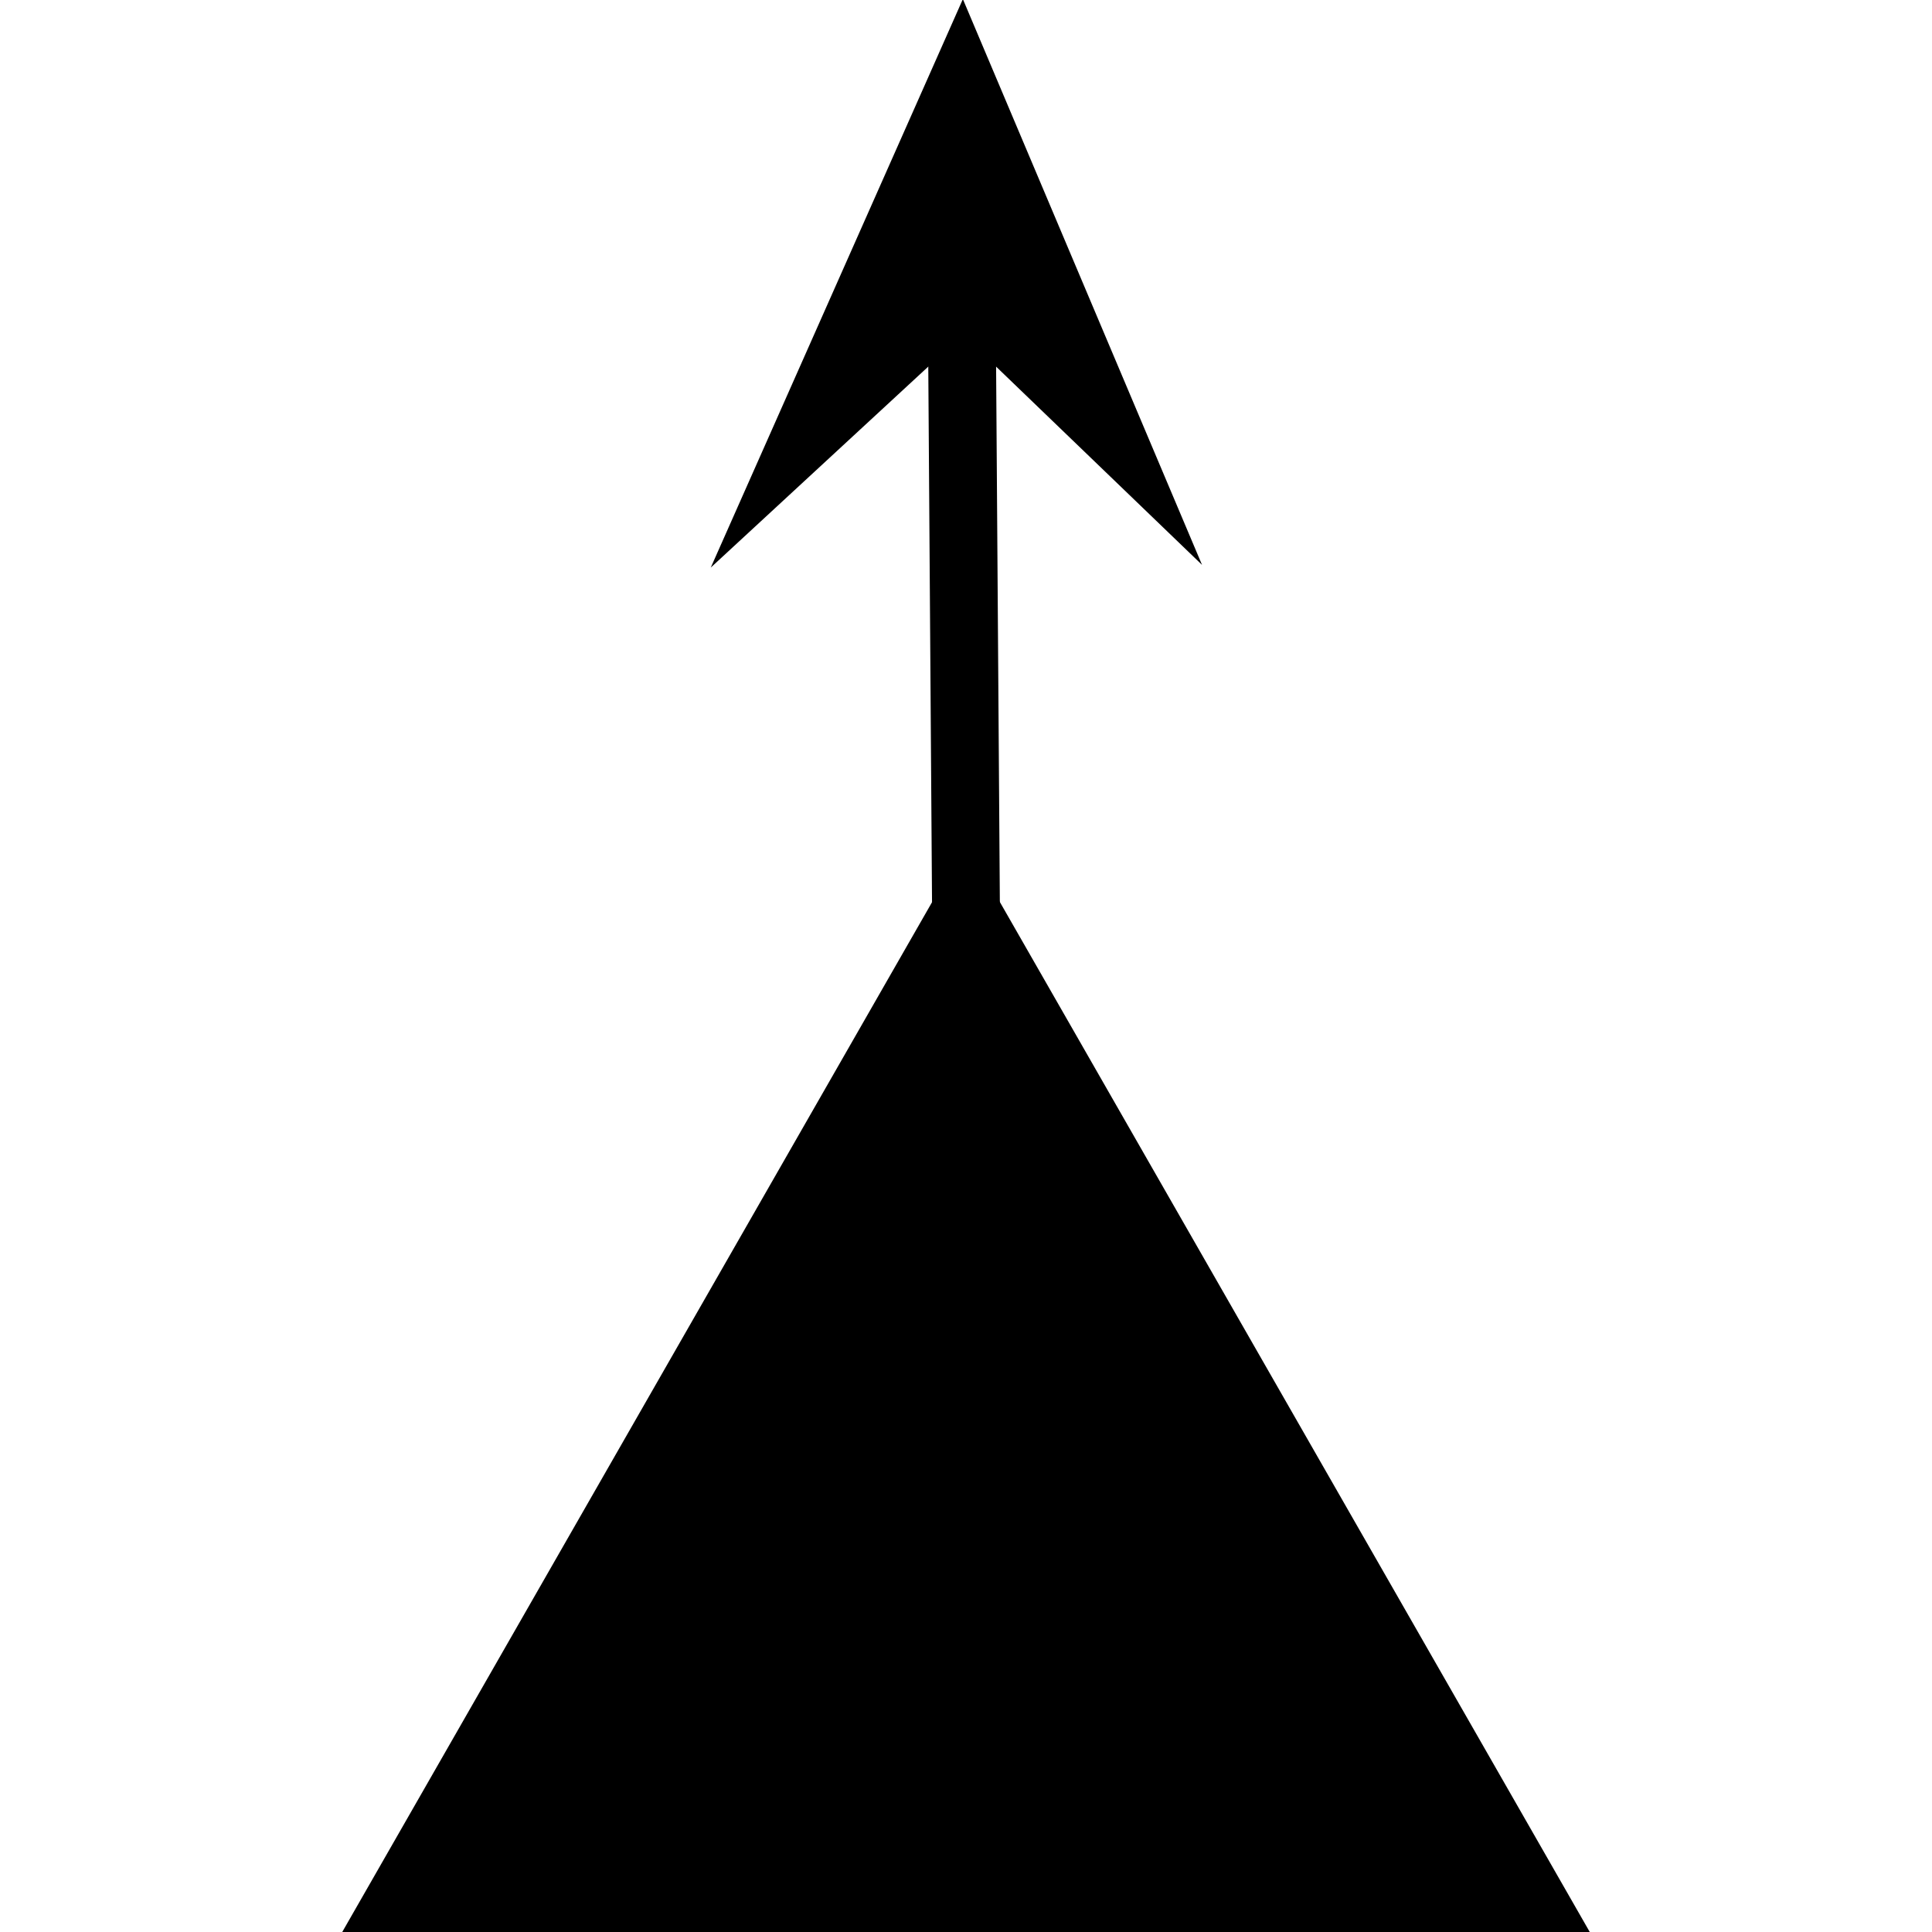 <?xml version="1.0" encoding="UTF-8" standalone="no"?>
<!-- Created with Inkscape (http://www.inkscape.org/) -->

<svg
   xmlns:dc="http://purl.org/dc/elements/1.1/"
   xmlns:cc="http://creativecommons.org/ns#"
   xmlns:rdf="http://www.w3.org/1999/02/22-rdf-syntax-ns#"
   xmlns:svg="http://www.w3.org/2000/svg"
   xmlns="http://www.w3.org/2000/svg"
   xmlns:sodipodi="http://sodipodi.sourceforge.net/DTD/sodipodi-0.dtd"
   xmlns:inkscape="http://www.inkscape.org/namespaces/inkscape"
   width="4.33mm"
   height="4.33mm"
   viewBox="0 0 4.33 4.33"
   version="1.1"
   id="svg803"
   inkscape:version="0.92.2 (5c3e80d, 2017-08-06)"
   sodipodi:docname="26.3.05.svg">
  <defs
     id="defs797" />
  <sodipodi:namedview
     id="base"
     pagecolor="#ffffff"
     bordercolor="#666666"
     borderopacity="1.0"
     inkscape:pageopacity="0.0"
     inkscape:pageshadow="2"
     inkscape:zoom="5.6"
     inkscape:cx="0.54872289"
     inkscape:cy="-6.5889765"
     inkscape:document-units="mm"
     inkscape:current-layer="layer1"
     showgrid="false"
     inkscape:window-width="1920"
     inkscape:window-height="1018"
     inkscape:window-x="-8"
     inkscape:window-y="-8"
     inkscape:window-maximized="1" />
  <g
     inkscape:label="Layer 1"
     inkscape:groupmode="layer"
     id="layer1"
     transform="translate(-104.434,-146.67)">
    <g
       id="g818"
       transform="translate(0.766,0.002)">
      <path
         inkscape:connector-curvature="0"
         id="path204"
         style="fill:#000000;fill-opacity:1;fill-rule:nonzero;stroke:#000000;stroke-width:0.152;stroke-linecap:butt;stroke-linejoin:miter;stroke-miterlimit:4;stroke-dasharray:none;stroke-opacity:1"
         d="m 107.101,150.924 -1.268,-2.214 -1.268,2.214 z" />
      <path
         inkscape:connector-curvature="0"
         id="path206"
         style="fill:#000000;fill-opacity:1;fill-rule:nonzero;stroke:none;stroke-width:0.353"
         d="m 105.826,147.418 -0.565,0.522 0.565,-1.274 0.536,1.268 -0.536,-0.516" />
      <path
         inkscape:connector-curvature="0"
         id="path208"
         style="fill:none;stroke:#000000;stroke-width:0.152;stroke-linecap:butt;stroke-linejoin:miter;stroke-miterlimit:4;stroke-dasharray:none;stroke-opacity:1"
         d="m 105.833,148.71 -0.011,-1.572" />
    </g>
  </g>
</svg>
